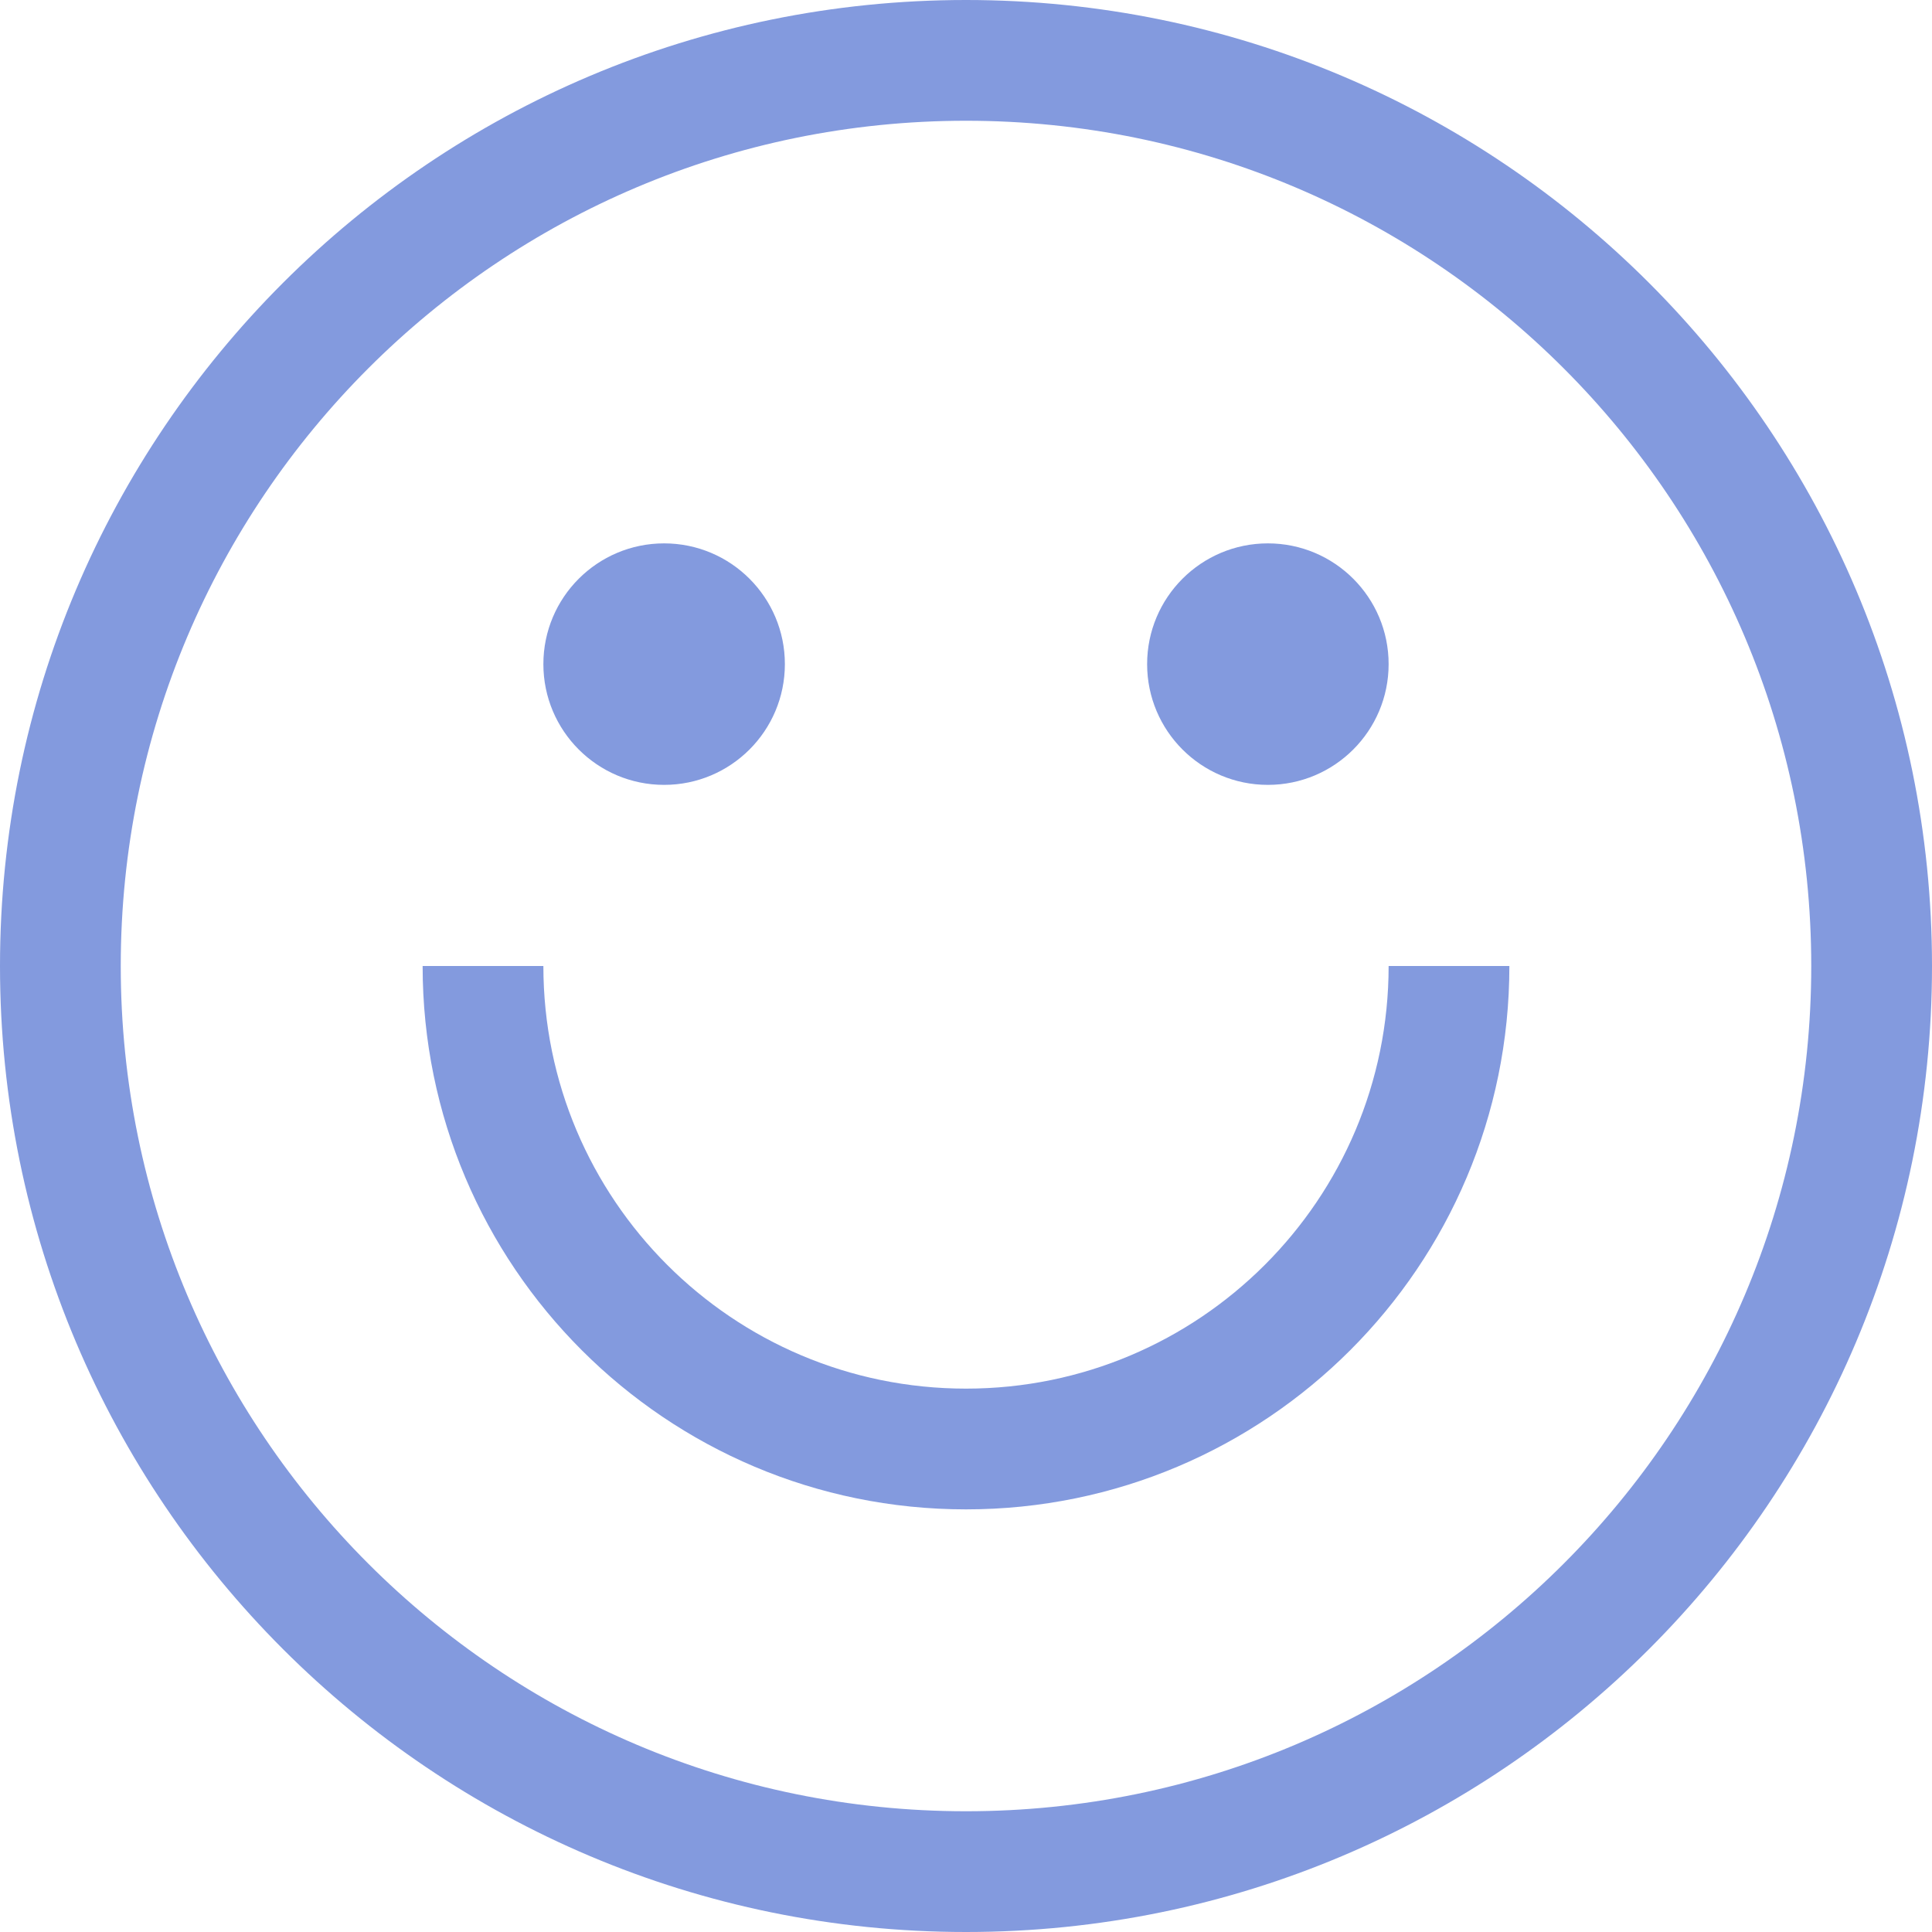 <svg xmlns="http://www.w3.org/2000/svg" xmlns:xlink="http://www.w3.org/1999/xlink" width="512px" height="512px" viewBox="0 0 512 512"><title>service-client</title><desc>Created with Sketch.</desc><g id="Page-1" stroke="none" stroke-width="1" fill="none" fill-rule="evenodd"><g id="service-client" fill="#839ADE"><path d="M256,0 C114.61,0 0,114.61 0,256 C0,397.39 114.61,512 256,512 C397.39,512 512,397.39 512,256 C512,114.61 397.39,0 256,0 Z M256,480 C132.29,480 32,379.71 32,256 C32,132.29 132.29,32 256,32 C379.71,32 480,132.29 480,256 C480,379.71 379.71,480 256,480 Z" id="Shape" fill-rule="nonzero"></path><circle id="Oval" cx="176" cy="176" r="32"></circle><circle id="Oval" cx="336" cy="176" r="32"></circle><path d="M368,256 C368,317.856 317.856,368 256,368 C194.144,368 144,317.856 144,256 L112,256 C112,335.529 176.471,400 256,400 C335.529,400 400,335.529 400,256 L368,256 Z" id="Path"></path></g></g></svg>
